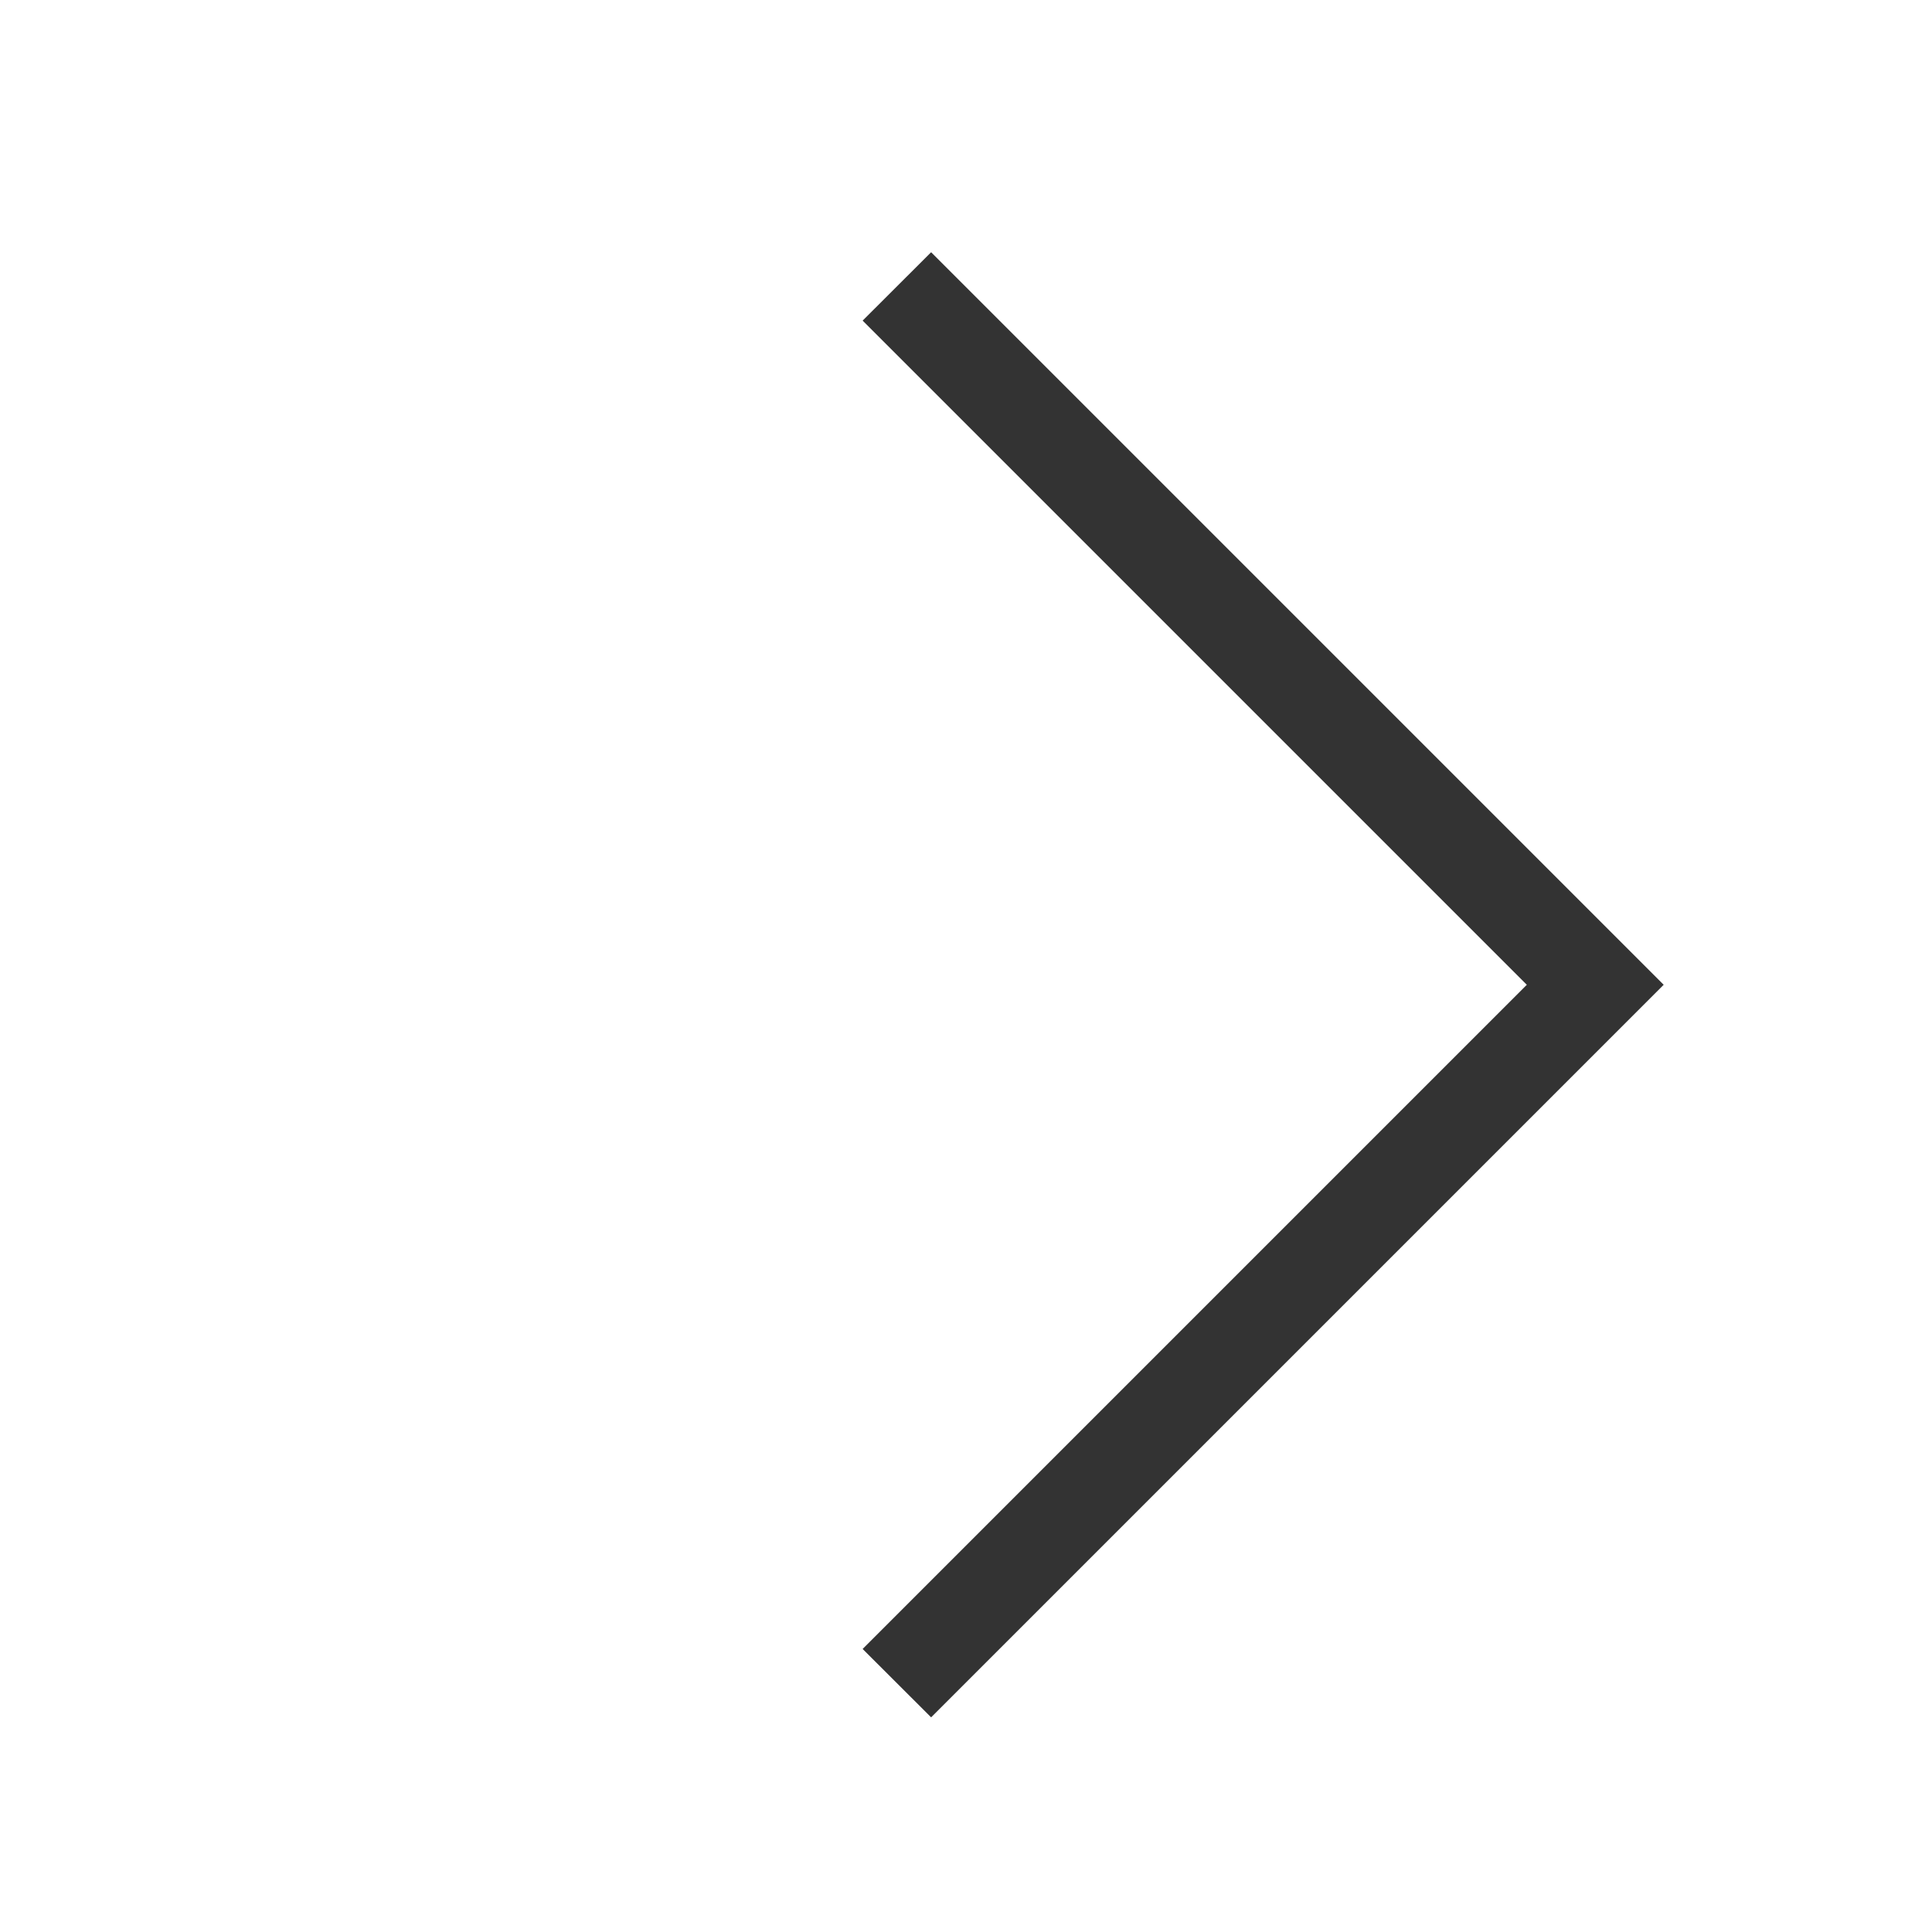 <svg width="18" height="18" viewBox="0 0 18 18" fill="none" xmlns="http://www.w3.org/2000/svg">
<mask id="mask0_4_350" style="mask-type:alpha" maskUnits="userSpaceOnUse" x="0" y="0" width="18" height="18">
<rect x="18" y="18" width="18" height="18" transform="rotate(180 18 18)" fill="#D9D9D9"/>
</mask>
<g mask="url(#mask0_4_350)">
<path d="M8.675 2.35L15.5 9.175L8.675 16L8.037 15.363L14.225 9.175L8.037 2.987L8.675 2.35Z" fill="#333333"/>
</g>
</svg>
